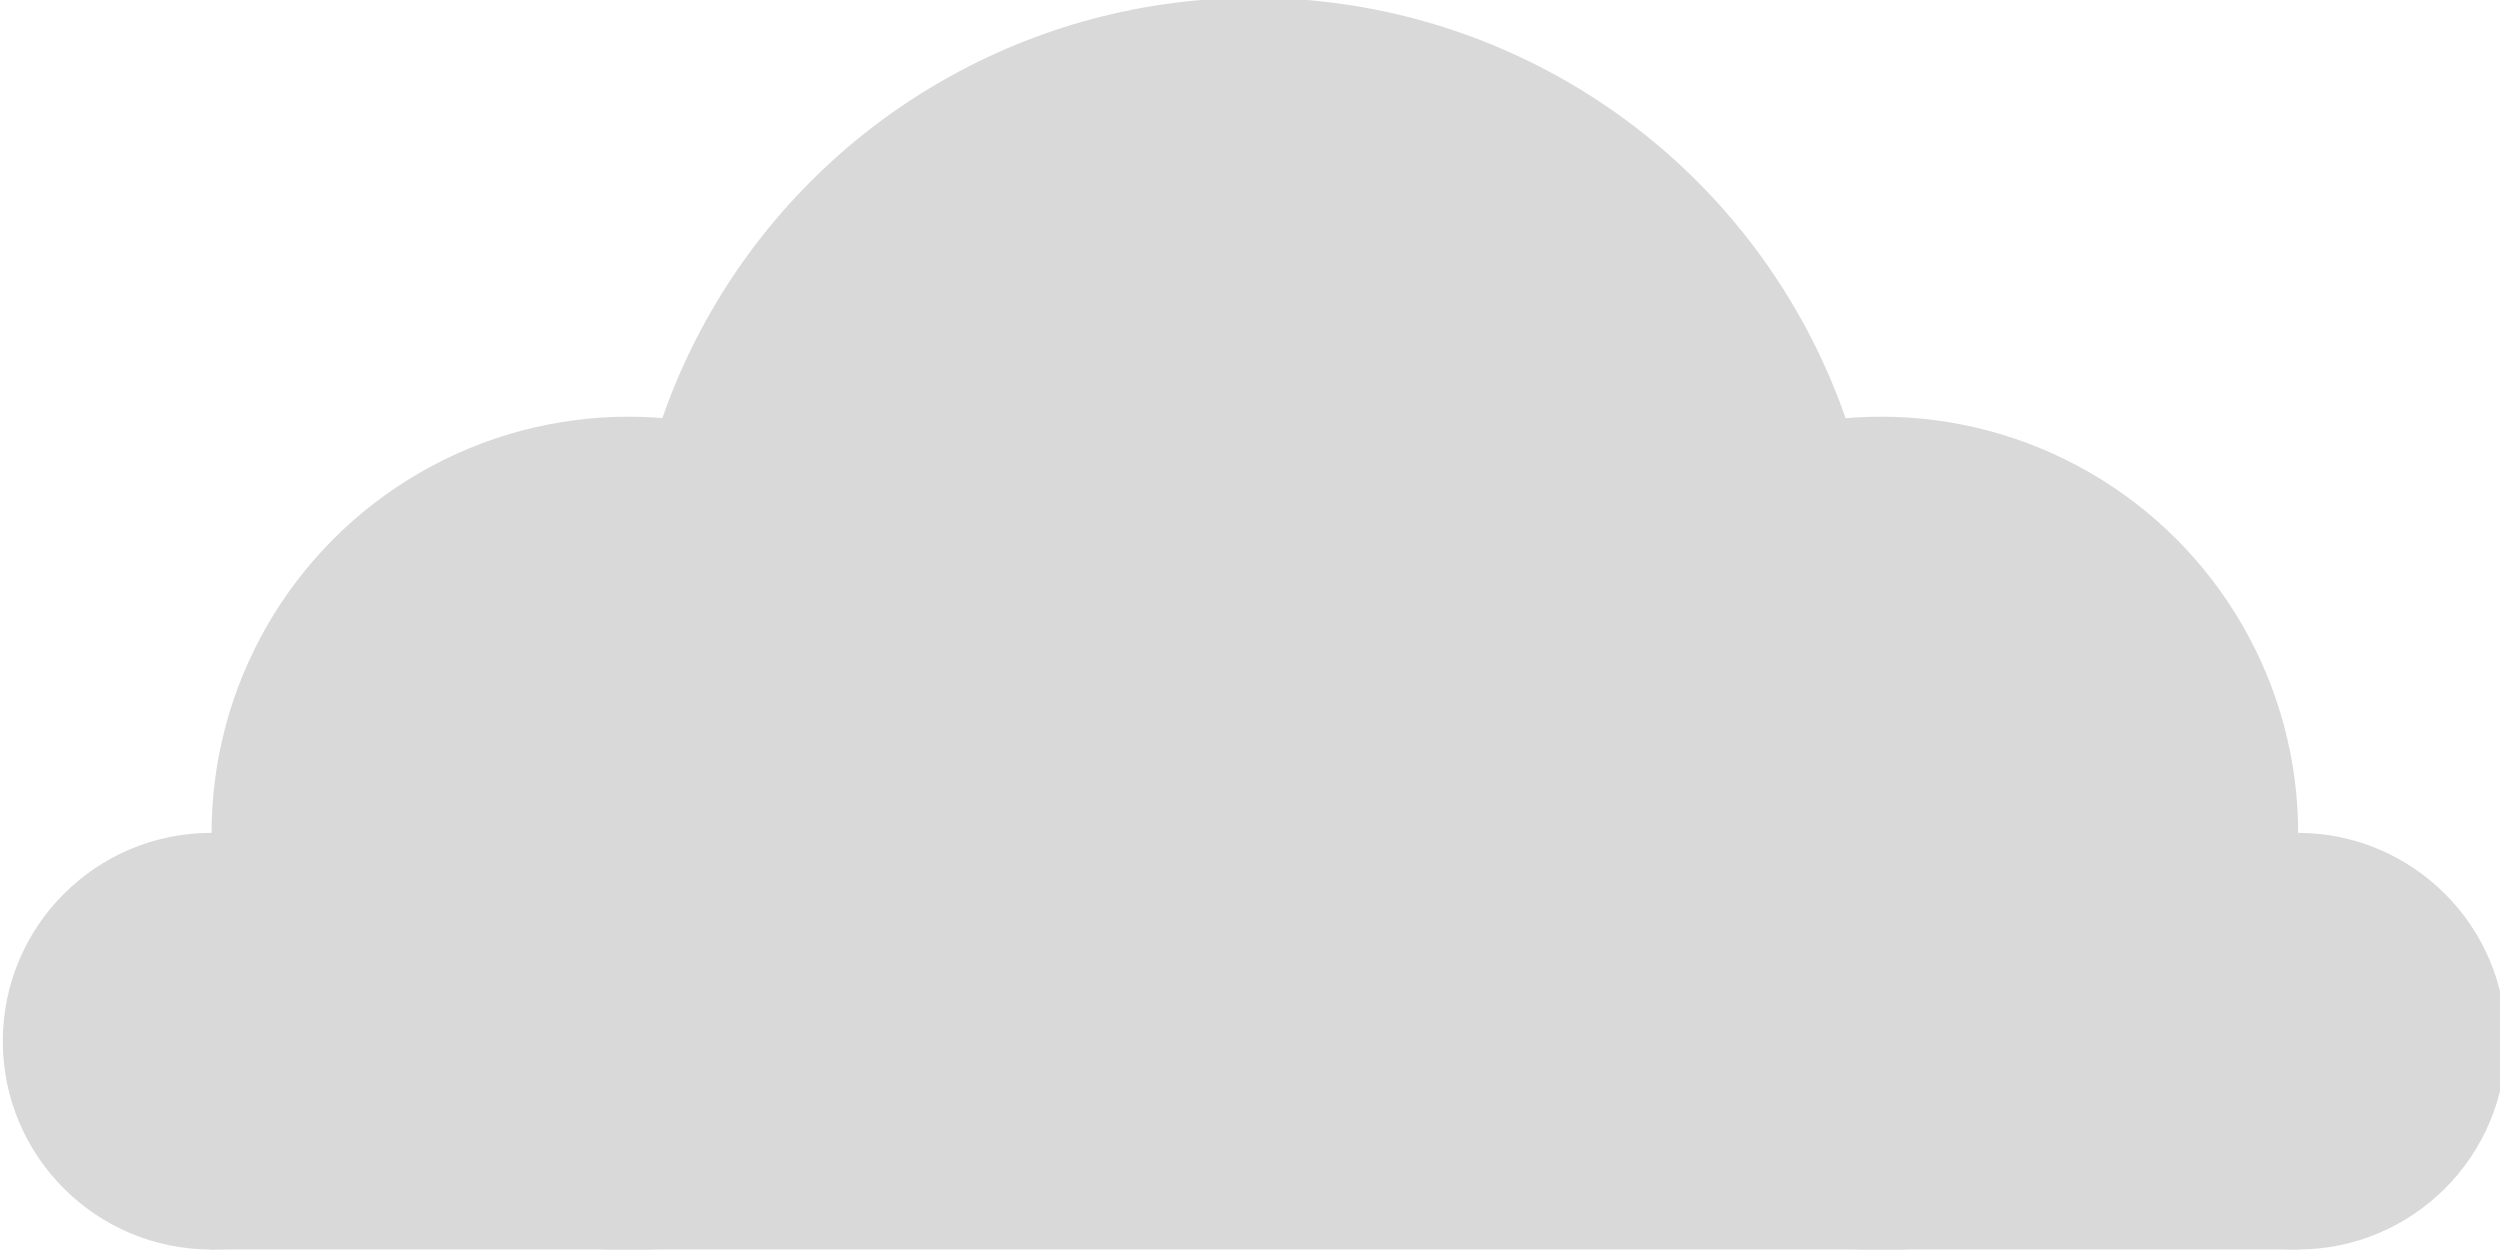 <?xml version="1.0" encoding="UTF-8" standalone="no"?>
<!DOCTYPE svg PUBLIC "-//W3C//DTD SVG 1.1//EN" "http://www.w3.org/Graphics/SVG/1.1/DTD/svg11.dtd">
<svg width="100%" height="100%" viewBox="0 0 60 30" version="1.1" xmlns="http://www.w3.org/2000/svg" xmlns:xlink="http://www.w3.org/1999/xlink" xml:space="preserve" xmlns:serif="http://www.serif.com/" style="fill-rule:evenodd;clip-rule:evenodd;stroke-linejoin:round;stroke-miterlimit:2;">
    <g transform="matrix(1,0,0,1,-215,0)">
        <g id="Artboard1" transform="matrix(0.82,0,0,0.782,38.196,-0.165)">
            <rect x="215.686" y="0.211" width="73.195" height="38.347" style="fill:none;"/>
            <clipPath id="_clip1">
                <rect x="215.686" y="0.211" width="73.195" height="38.347"/>
            </clipPath>
            <g clip-path="url(#_clip1)">
                <g transform="matrix(1.22,0,0,1.278,191.316,-44.557)">
                    <g transform="matrix(1,0,0,1,-6.58,1.645)">
                        <circle cx="56.58" cy="48.355" r="15.024" style="fill:rgb(217,217,217);"/>
                    </g>
                    <g transform="matrix(0.666,0,0,0.666,27.363,22.838)">
                        <circle cx="56.58" cy="48.355" r="15.024" style="fill:rgb(217,217,217);"/>
                    </g>
                    <g transform="matrix(0.666,0,0,0.666,-2.684,22.838)">
                        <circle cx="56.58" cy="48.355" r="15.024" style="fill:rgb(217,217,217);"/>
                    </g>
                    <g transform="matrix(0.333,0,0,0.333,56.194,43.931)">
                        <circle cx="56.58" cy="48.355" r="15.024" style="fill:rgb(217,217,217);"/>
                    </g>
                    <g transform="matrix(0.333,0,0,0.333,6.146,43.931)">
                        <circle cx="56.58" cy="48.355" r="15.024" style="fill:rgb(217,217,217);"/>
                    </g>
                    <g transform="matrix(1.242,0,0,1.201,-11.9,-11.995)">
                        <rect x="29.661" y="59.814" width="40.345" height="4.339" style="fill:rgb(217,217,217);"/>
                    </g>
                </g>
            </g>
        </g>
    </g>
</svg>
